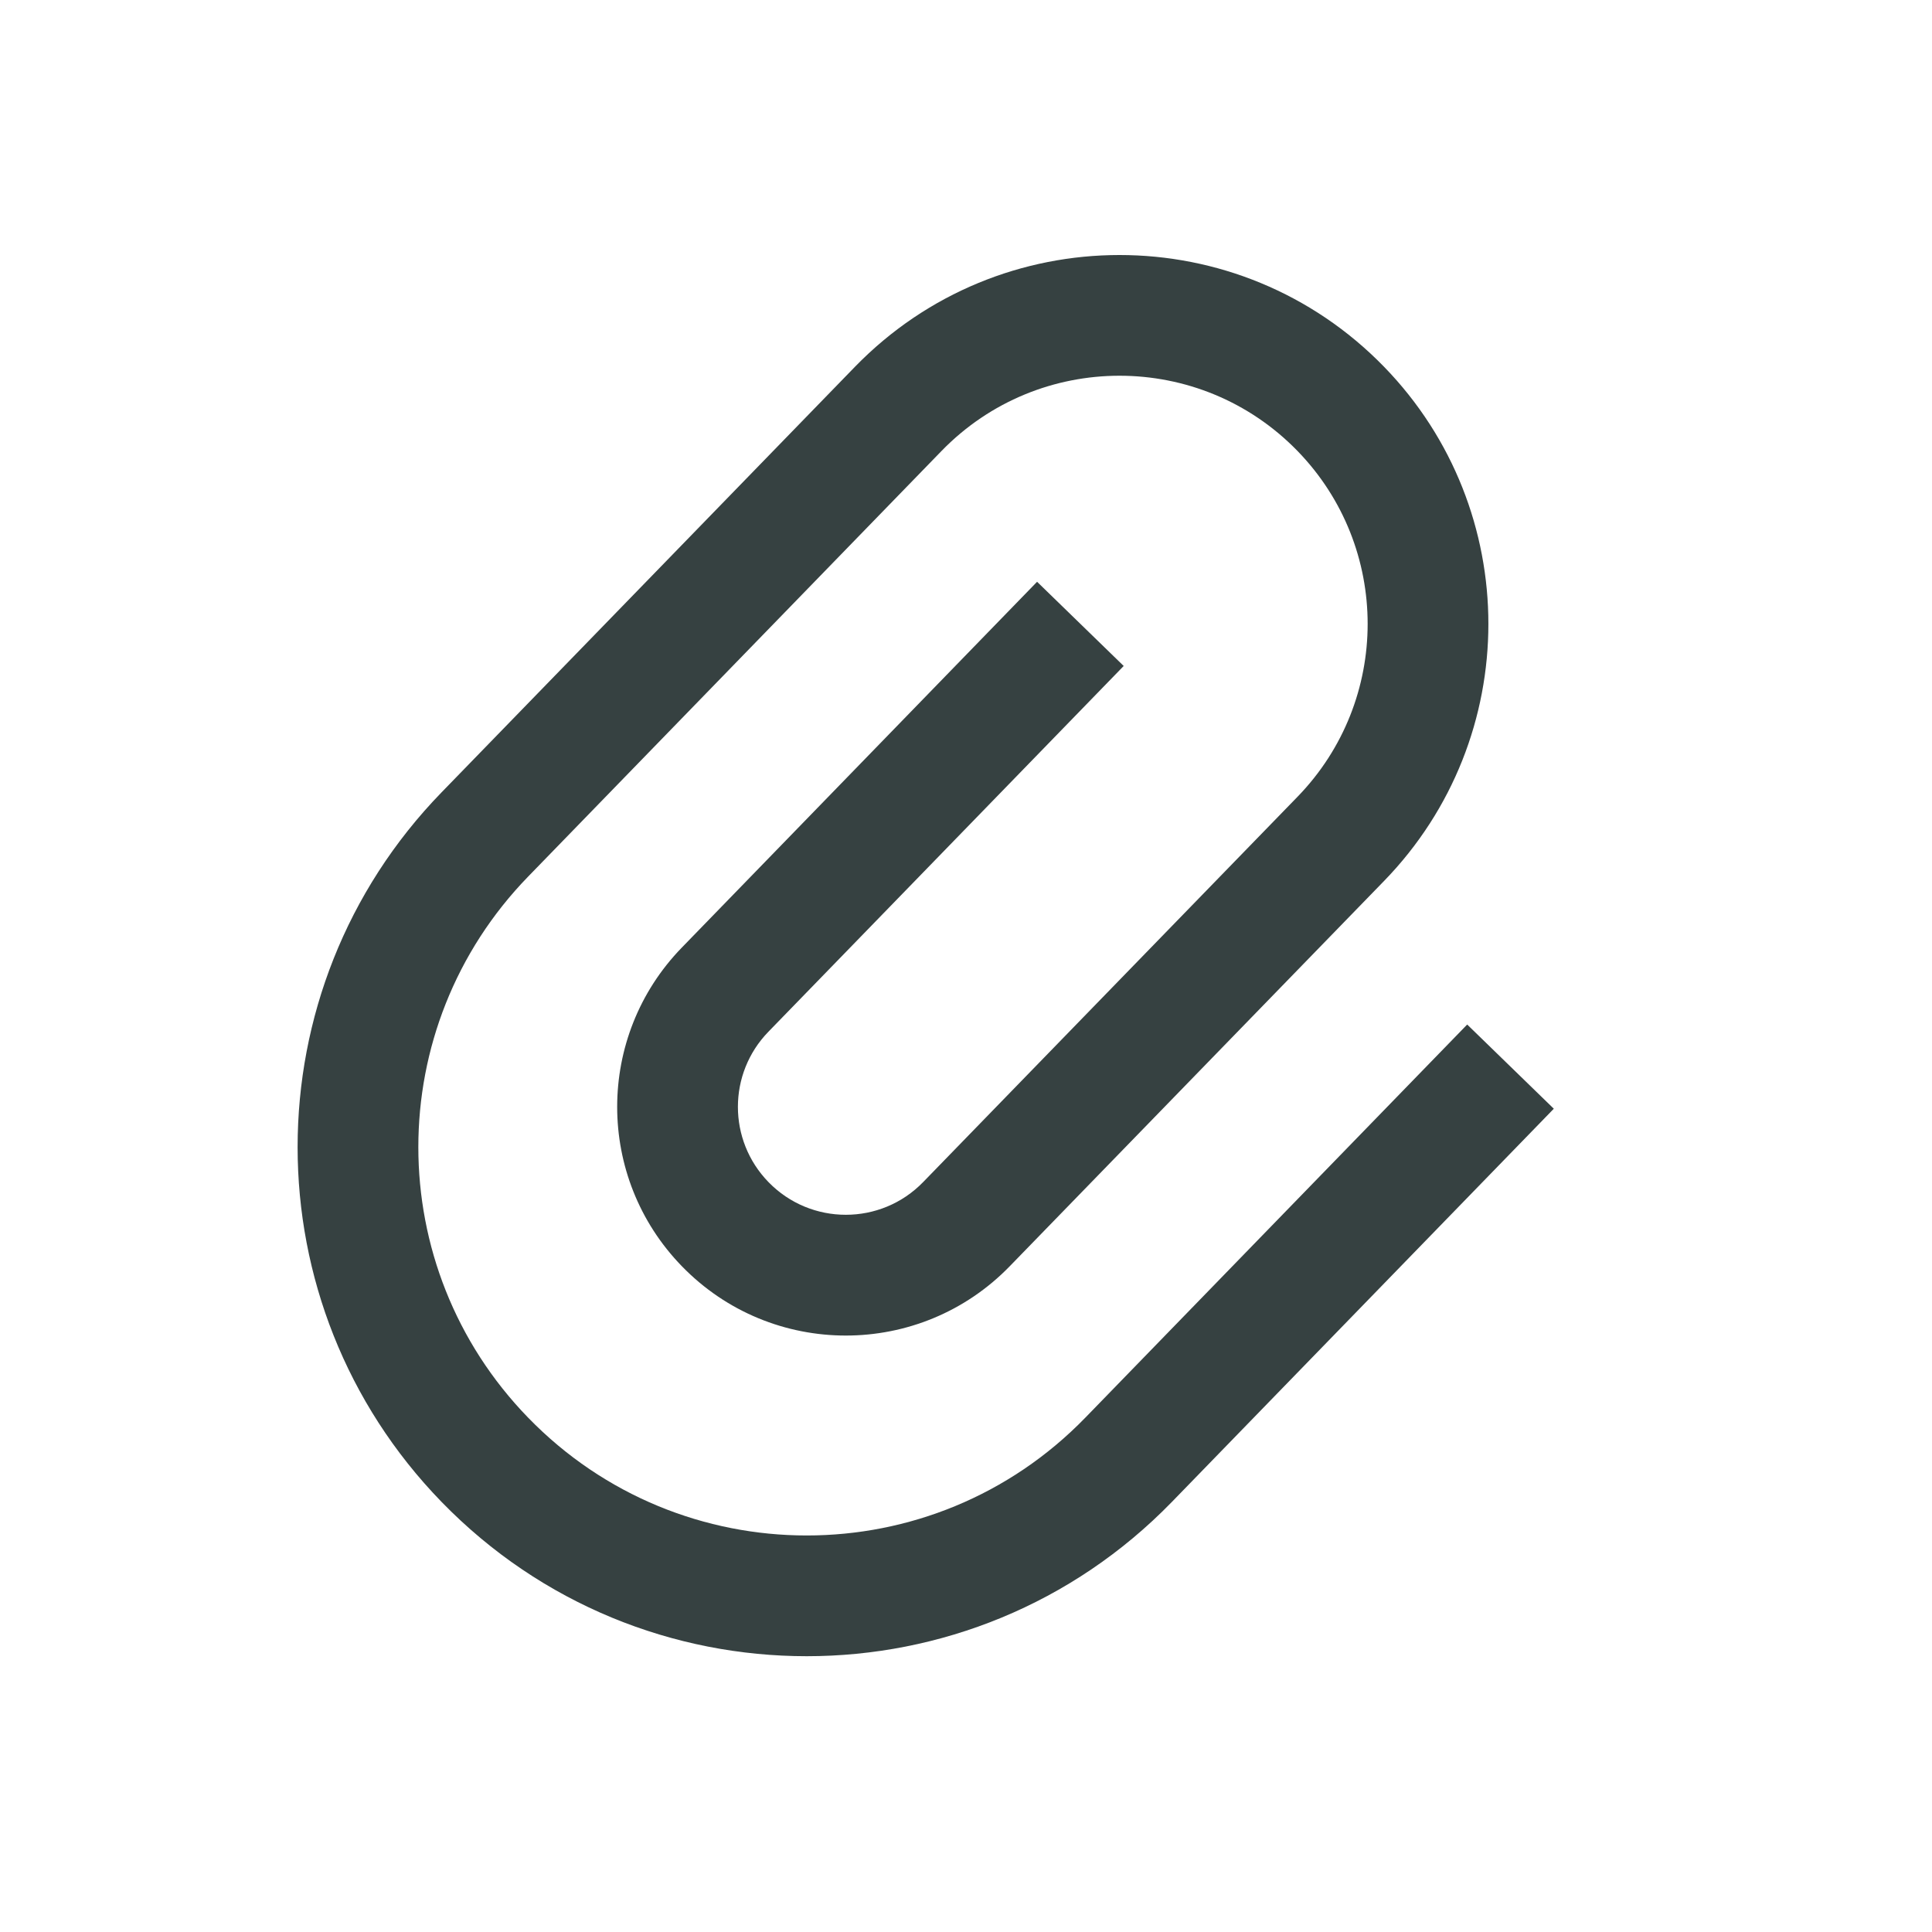 <svg width="24" height="24" viewBox="0 0 24 24" fill="none" xmlns="http://www.w3.org/2000/svg">
<path fill-rule="evenodd" clip-rule="evenodd" d="M10.62 4.557C12.42 2.705 15.394 2.705 17.194 4.557C18.921 6.335 18.921 9.165 17.194 10.943L12.544 15.729C11.429 16.878 9.585 16.878 8.47 15.729C7.399 14.627 7.399 12.873 8.47 11.771L12.883 7.227L13.959 8.273L9.546 12.816C9.04 13.336 9.04 14.164 9.546 14.684C10.072 15.226 10.942 15.226 11.468 14.684L16.118 9.898C17.28 8.702 17.28 6.798 16.118 5.602L16.656 5.08L16.118 5.602C14.907 4.356 12.907 4.356 11.696 5.602L6.561 10.889C4.742 12.761 4.742 15.739 6.561 17.611C8.456 19.562 11.587 19.562 13.482 17.611L18.226 12.727L19.302 13.773L14.558 18.657C12.074 21.213 7.969 21.213 5.485 18.657C3.101 16.203 3.101 12.297 5.485 9.843L10.62 4.557Z" fill="#364141"/>
</svg>
